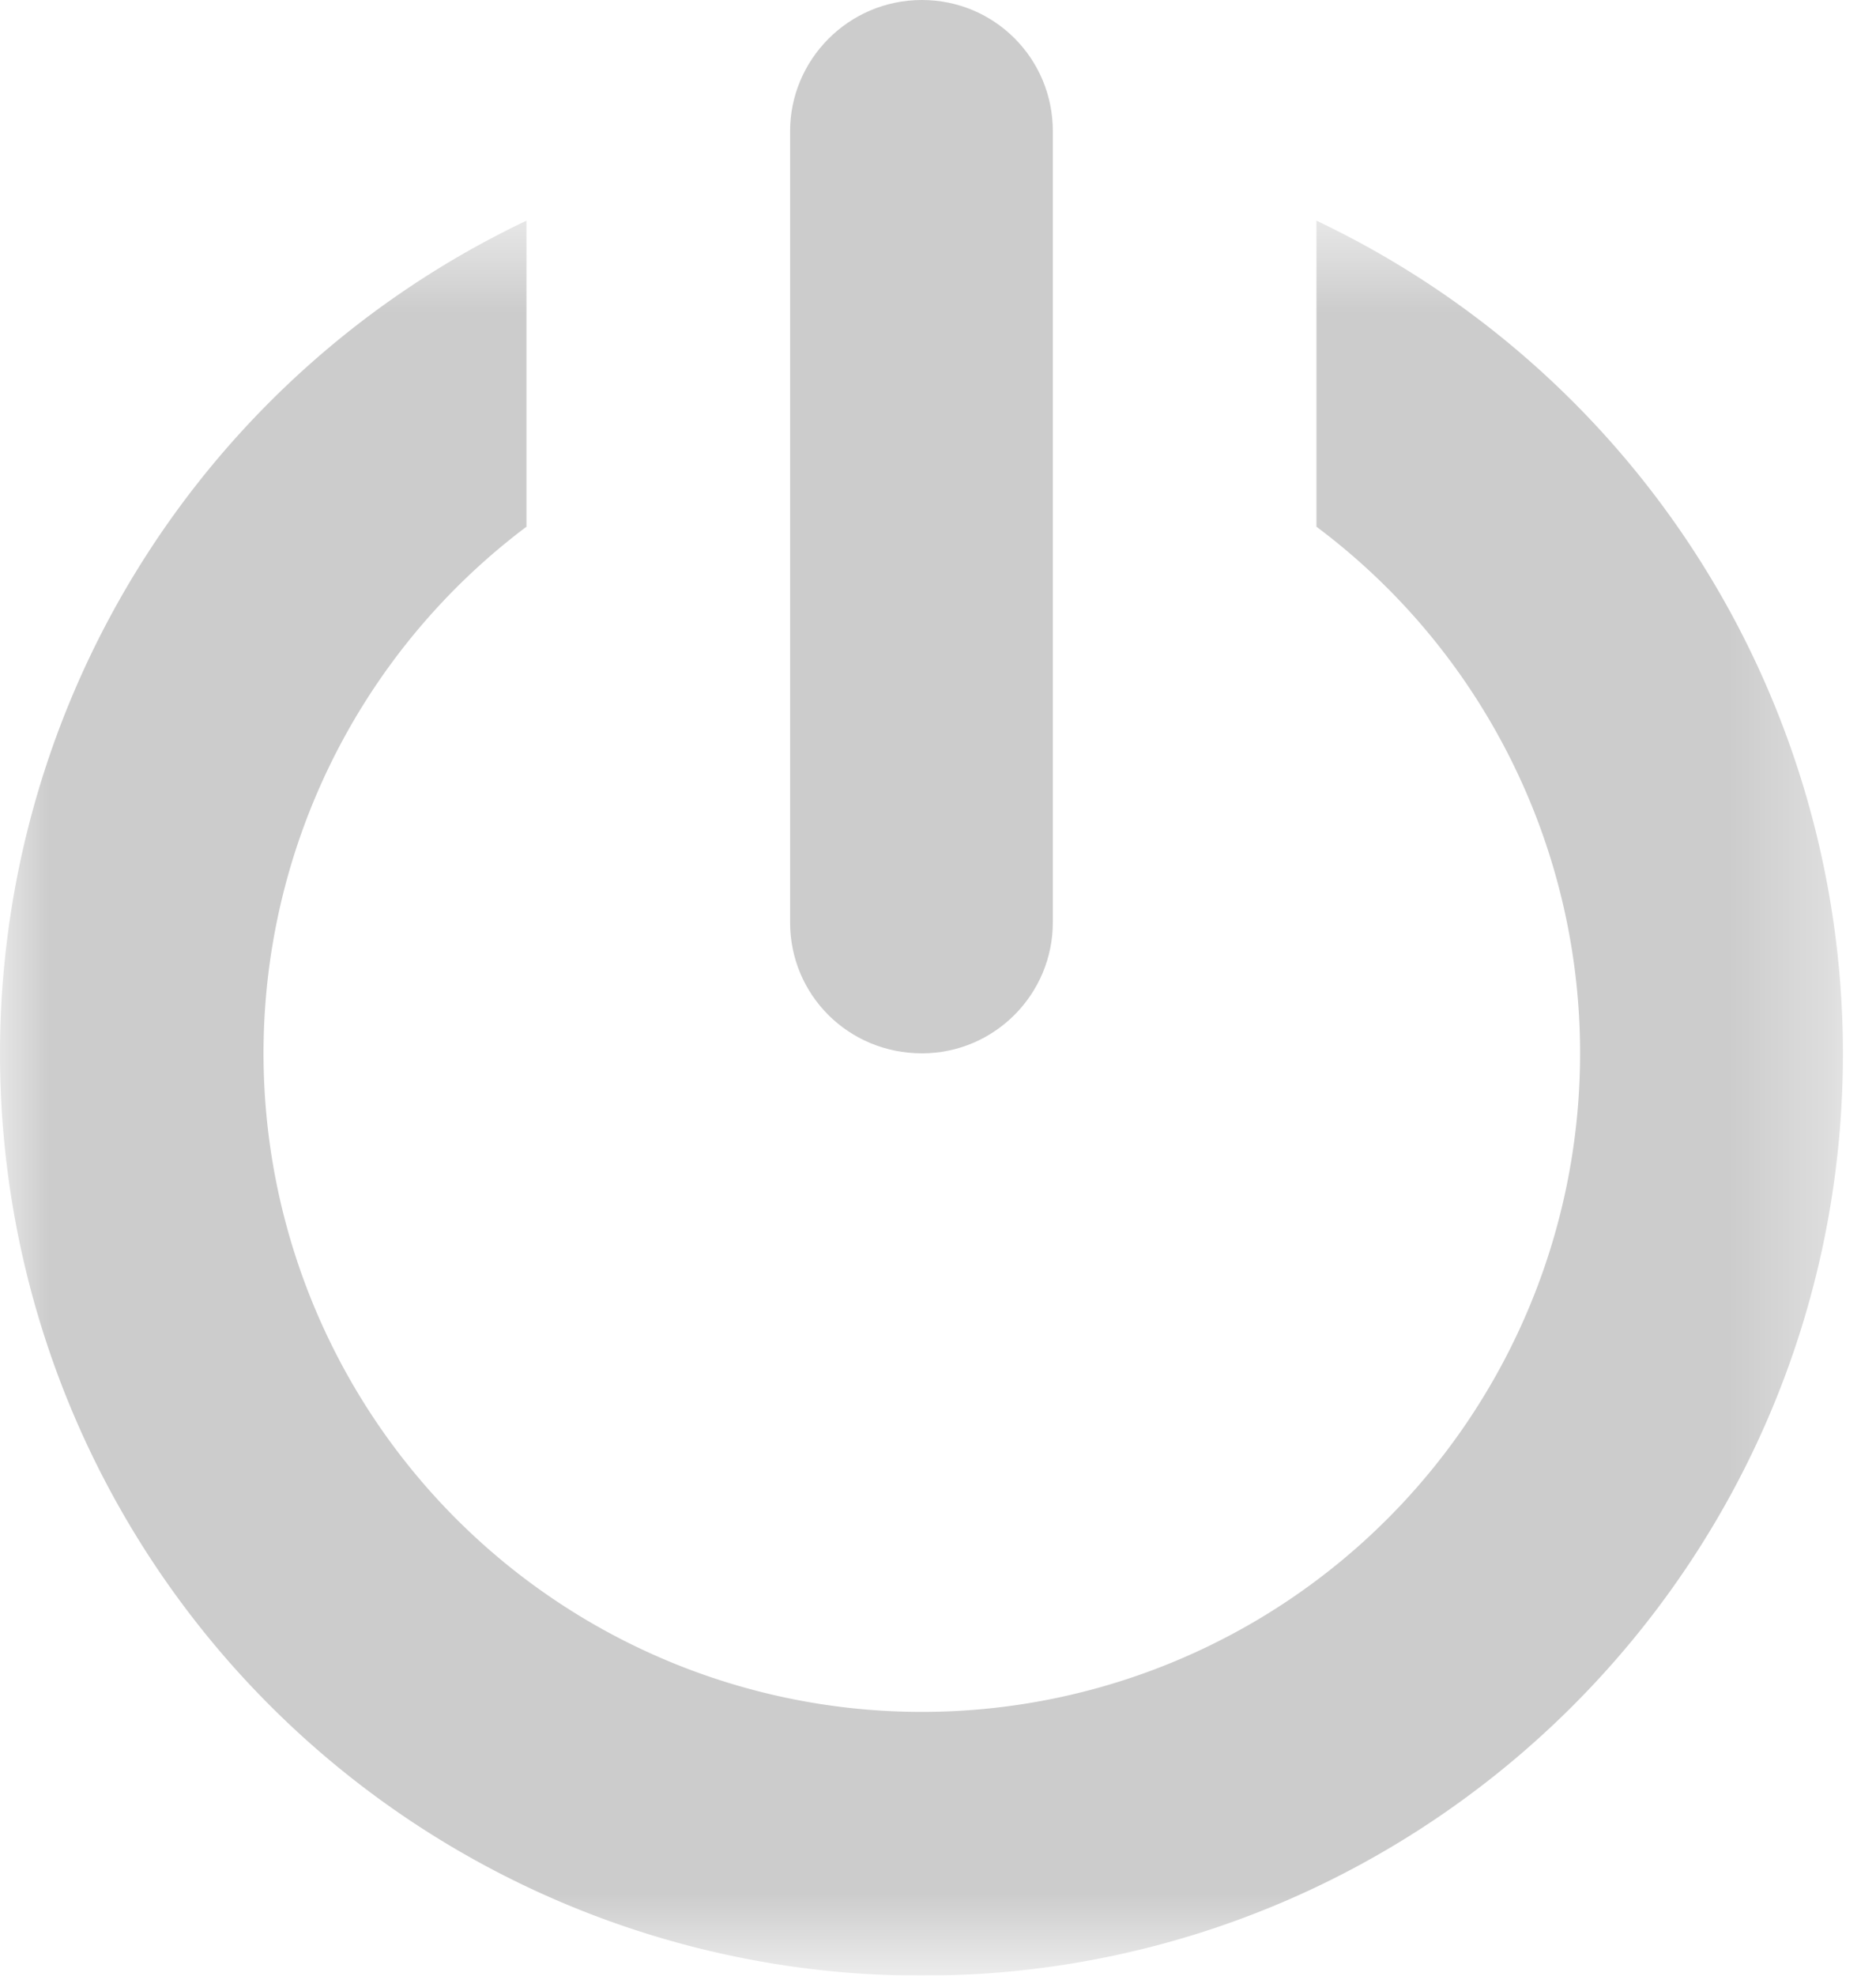 <svg xmlns="http://www.w3.org/2000/svg" xmlns:xlink="http://www.w3.org/1999/xlink" width="19" height="20" viewBox="0 0 19 20">
    <defs>
        <path id="a" d="M18.665 18.233H0V.567h18.665v17.666z"/>
    </defs>
    <g fill="none" fill-rule="evenodd" opacity=".2">
        <g transform="translate(0 1.667)">
            <mask id="b" fill="#fff">
                <use xlink:href="#a"/>
            </mask>
            <path fill="#000" d="M13.333.567v3.098a6.653 6.653 0 0 1 2.67 5.332A6.667 6.667 0 1 1 5.332 3.665V.567A9.337 9.337 0 0 0 0 8.997a9.336 9.336 0 0 0 9.337 9.336c5.148 0 9.328-4.18 9.328-9.336a9.334 9.334 0 0 0-5.332-8.43z" mask="url(#b)"/>
        </g>
        <path fill="#000" d="M10.663 9.337V1.328C10.663.592 10.072 0 9.337 0c-.744 0-1.335.605-1.335 1.328v8.009c0 .735.591 1.326 1.335 1.326.735 0 1.326-.598 1.326-1.326z"/>
    </g>
</svg>
